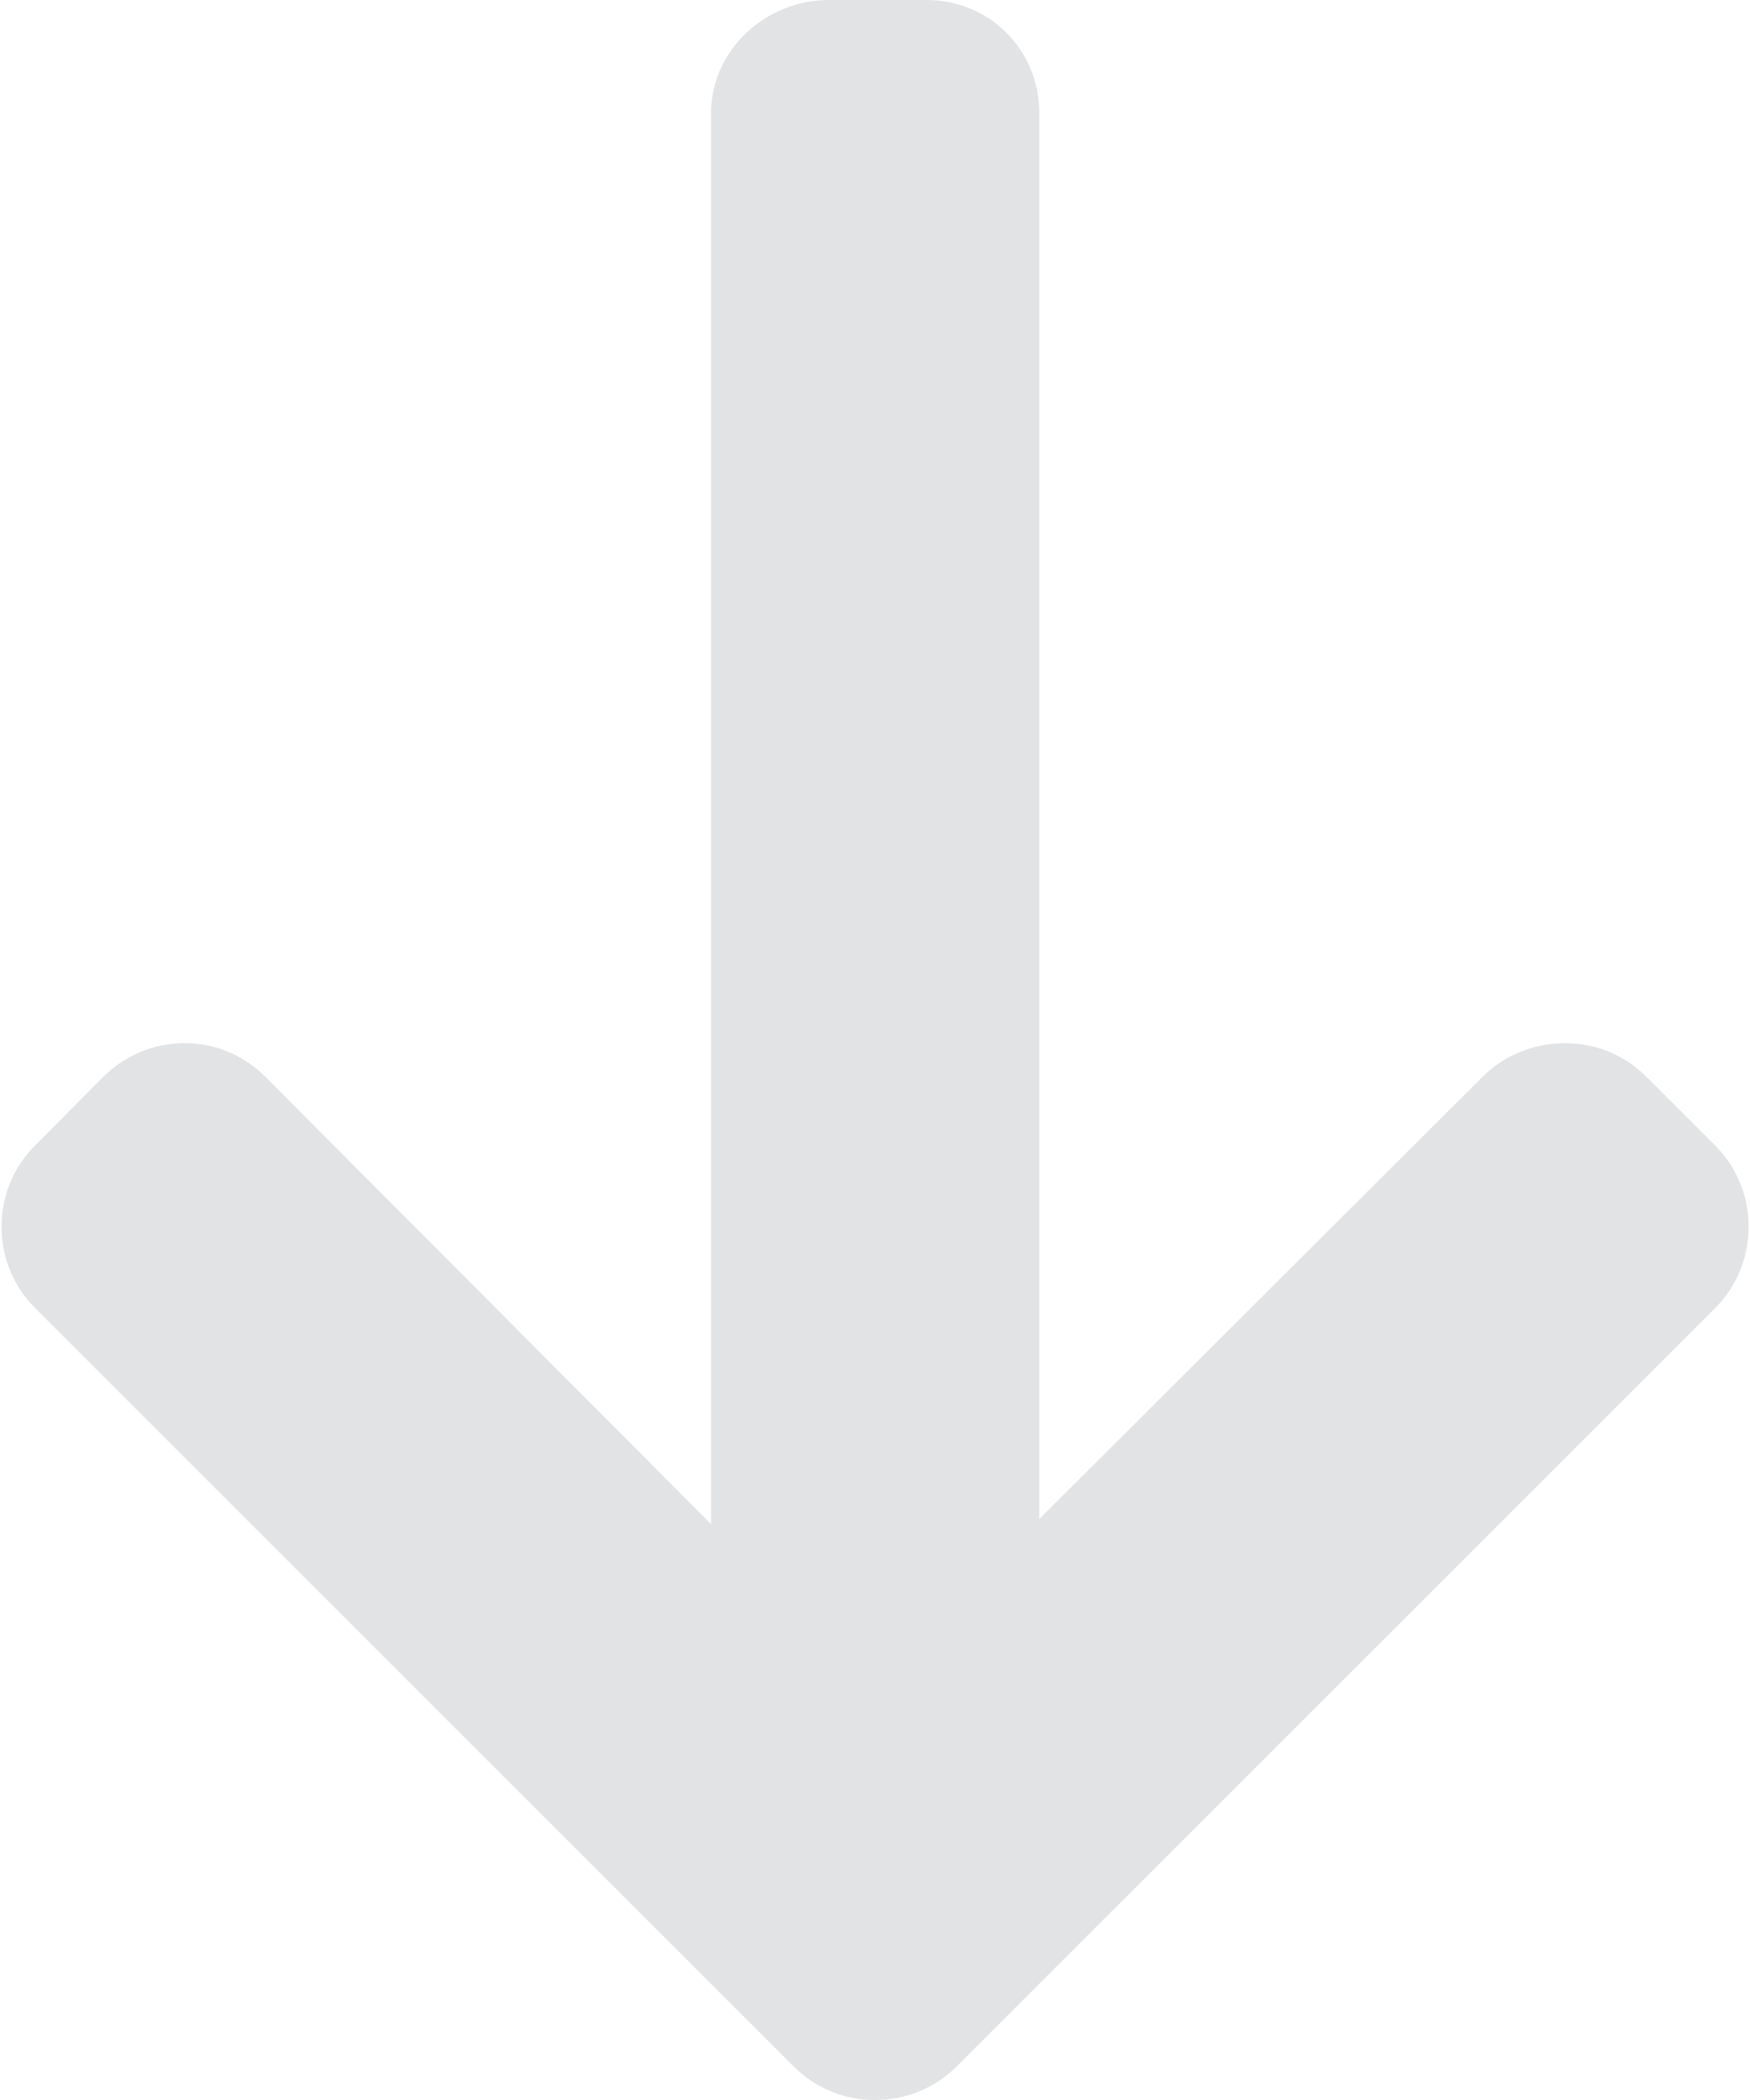 <svg width="10" height="12" viewBox="0 0 10 12" fill="none" xmlns="http://www.w3.org/2000/svg">
<path d="M5.467 11.808L9.801 7.475C9.924 7.351 9.992 7.186 9.992 7.01C9.992 6.834 9.924 6.669 9.801 6.546L9.407 6.152C9.284 6.029 9.119 5.961 8.943 5.961C8.767 5.961 8.596 6.029 8.473 6.152L5.939 8.68L5.939 0.648C5.939 0.286 5.656 0 5.293 0L4.737 0C4.375 0 4.063 0.286 4.063 0.648L4.063 8.709L1.515 6.152C1.391 6.029 1.23 5.961 1.055 5.961C0.879 5.961 0.716 6.029 0.592 6.152L0.2 6.546C0.076 6.67 0.009 6.834 0.009 7.01C0.009 7.186 0.077 7.351 0.201 7.475L4.535 11.808C4.659 11.932 4.824 12.001 5.001 12C5.177 12 5.343 11.932 5.467 11.808Z" fill="#E2E3E4"/>
</svg>
